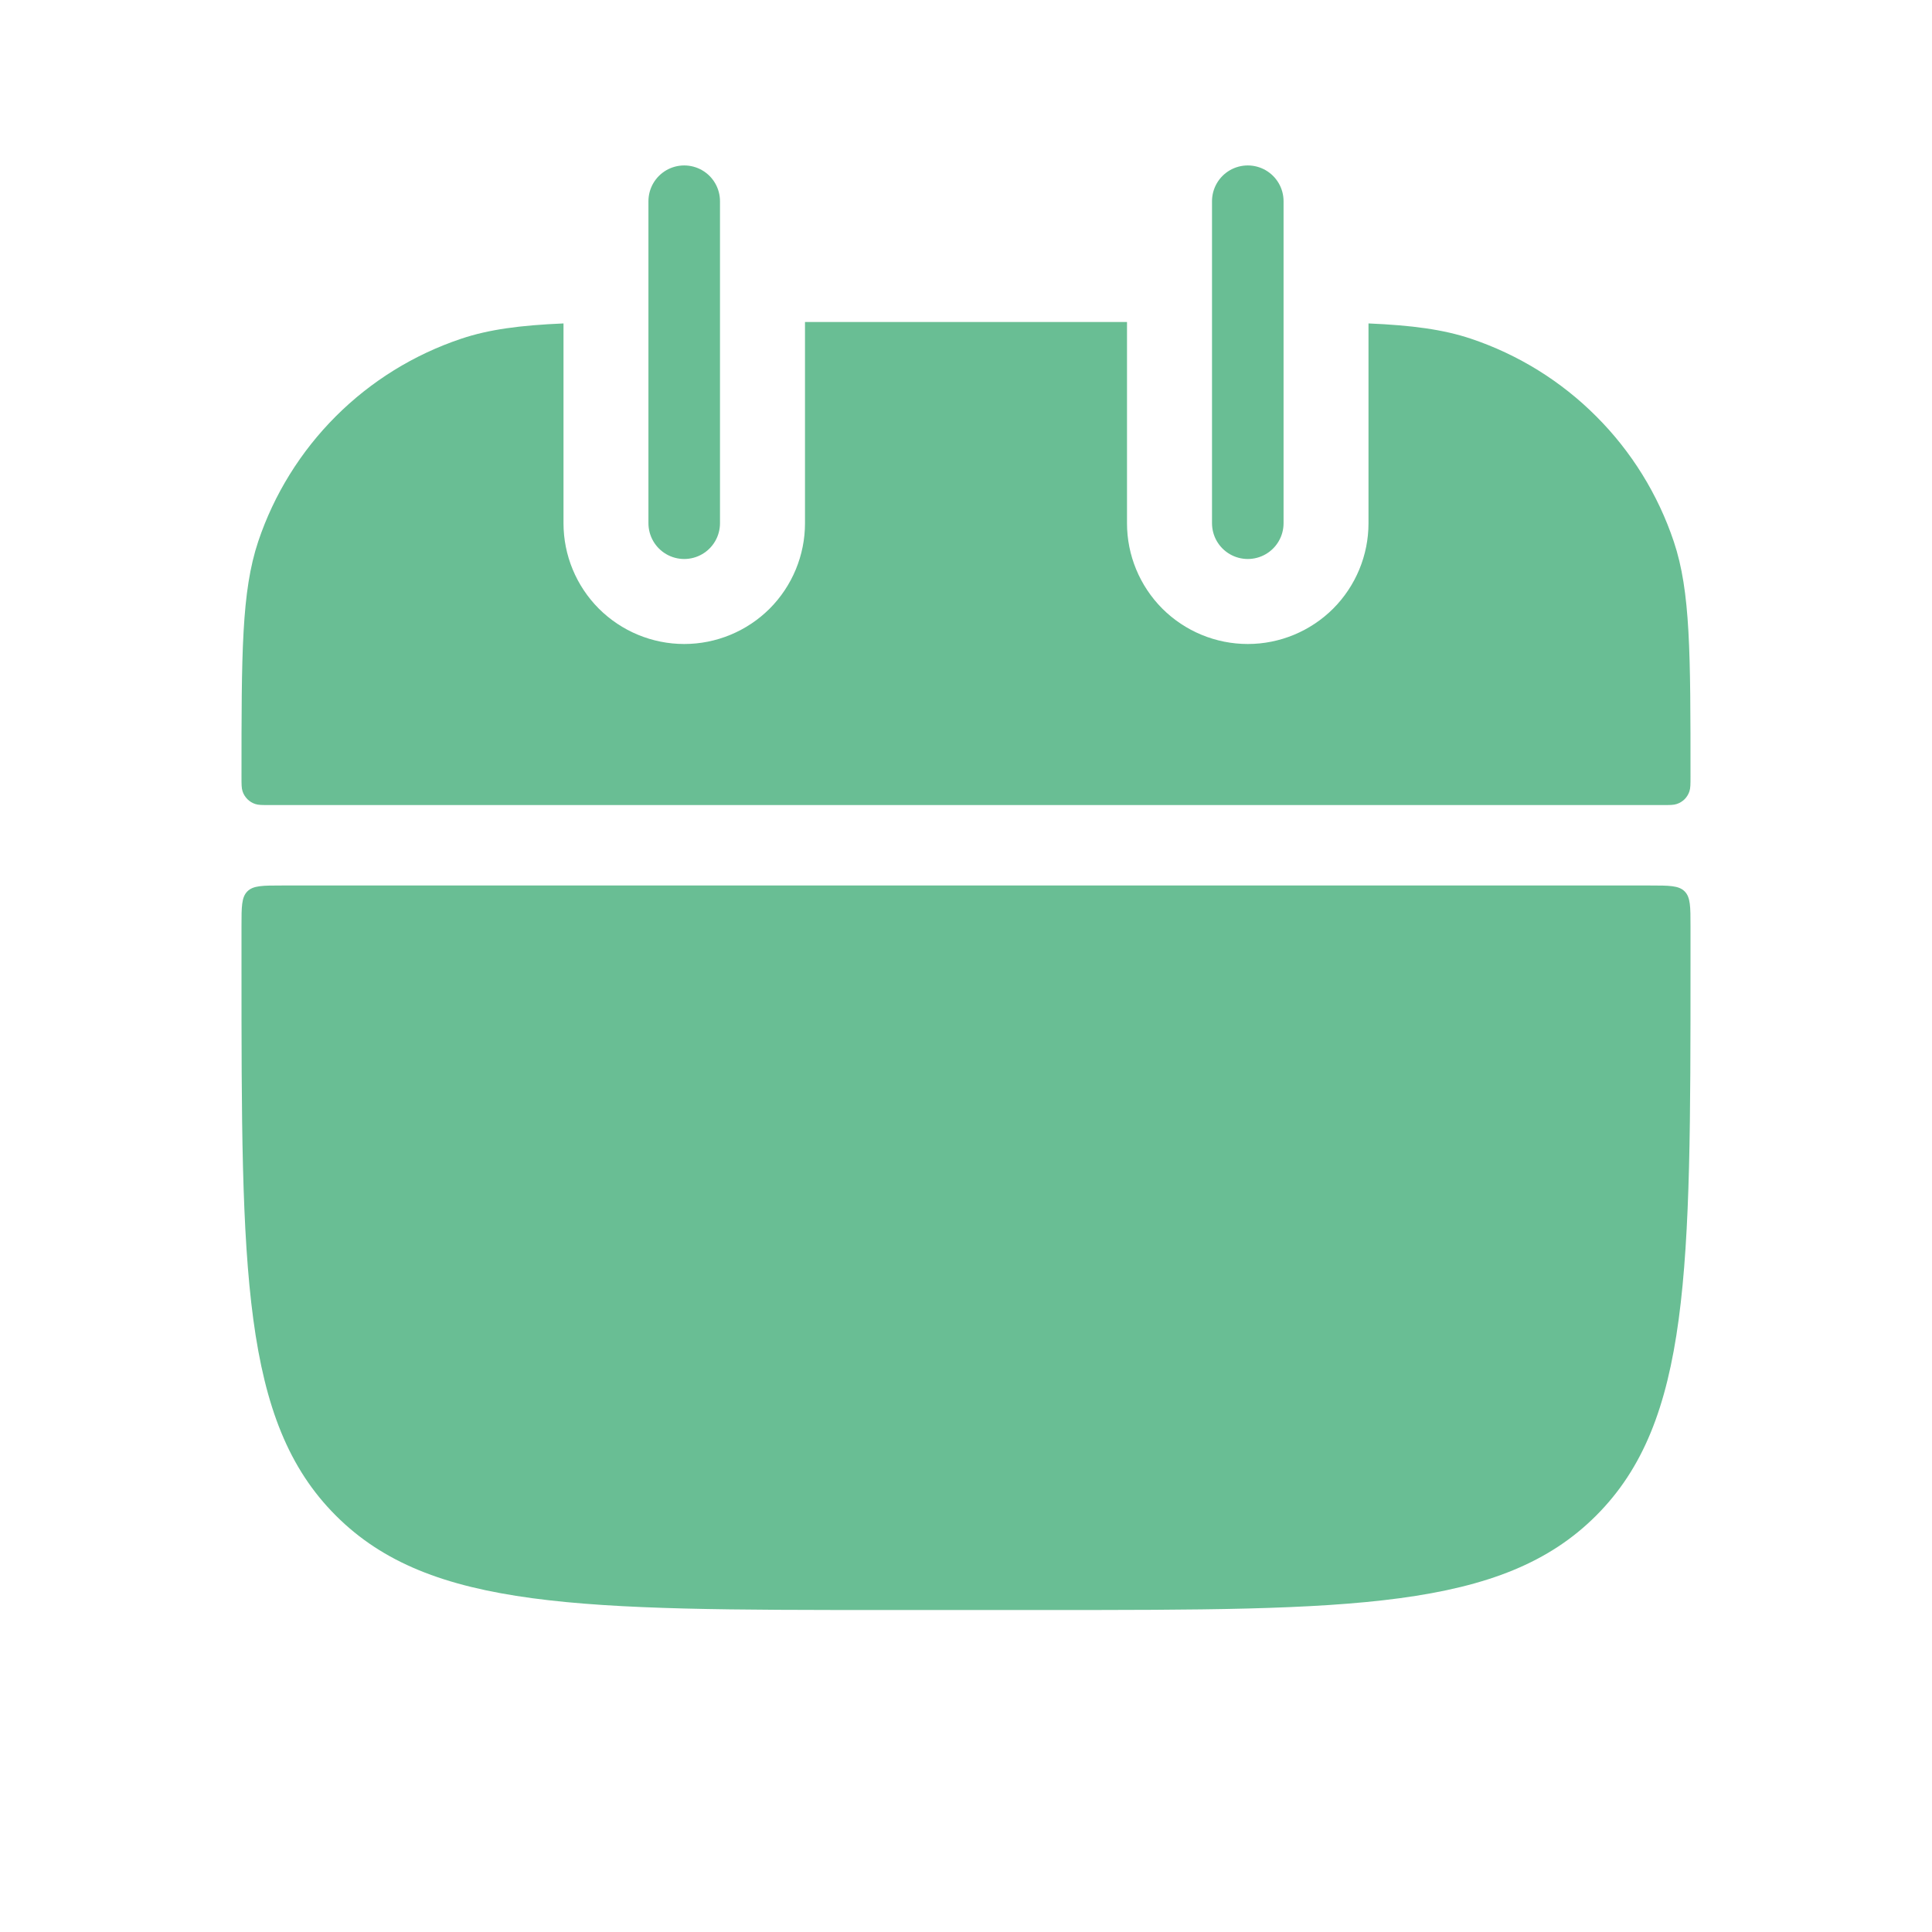 <svg width="27" height="27" viewBox="0 0 27 27" fill="none" xmlns="http://www.w3.org/2000/svg">
<path fill-rule="evenodd" clip-rule="evenodd" d="M7.875 4.52C7.268 4.546 6.831 4.604 6.445 4.734C5.785 4.955 5.185 5.326 4.693 5.818C4.201 6.31 3.829 6.909 3.608 7.569C3.375 8.268 3.375 9.129 3.375 10.855C3.375 10.962 3.375 11.016 3.39 11.059C3.403 11.1 3.427 11.138 3.458 11.169C3.488 11.199 3.526 11.223 3.567 11.236C3.61 11.251 3.664 11.251 3.772 11.251H23.228C23.336 11.251 23.39 11.251 23.433 11.236C23.474 11.223 23.512 11.199 23.543 11.169C23.573 11.138 23.597 11.1 23.61 11.059C23.625 11.015 23.625 10.961 23.625 10.853C23.625 9.128 23.625 8.265 23.392 7.57C23.171 6.91 22.8 6.31 22.307 5.818C21.815 5.325 21.215 4.954 20.555 4.733C20.169 4.604 19.731 4.546 19.125 4.52V7.312C19.125 7.76 18.947 8.189 18.631 8.506C18.314 8.822 17.885 9 17.438 9C16.99 9 16.561 8.822 16.244 8.506C15.928 8.189 15.75 7.76 15.75 7.312V4.5H11.25V7.312C11.25 7.76 11.072 8.189 10.756 8.506C10.439 8.822 10.01 9 9.562 9C9.115 9 8.686 8.822 8.369 8.506C8.053 8.189 7.875 7.76 7.875 7.312V4.52Z" fill="#69BE94"/>
<path d="M3.375 12.938C3.375 12.672 3.375 12.539 3.457 12.457C3.539 12.375 3.672 12.375 3.938 12.375H23.062C23.328 12.375 23.461 12.375 23.543 12.457C23.625 12.539 23.625 12.672 23.625 12.938V13.5C23.625 17.742 23.625 19.864 22.306 21.181C20.989 22.5 18.867 22.5 14.625 22.5H12.375C8.133 22.5 6.011 22.5 4.694 21.181C3.375 19.864 3.375 17.742 3.375 13.5V12.938Z" fill="#69BE94"/>
<path d="M9.562 2.812V7.312M17.438 2.812V7.312" stroke="#69BE94" stroke-linecap="round"/>
</svg>

